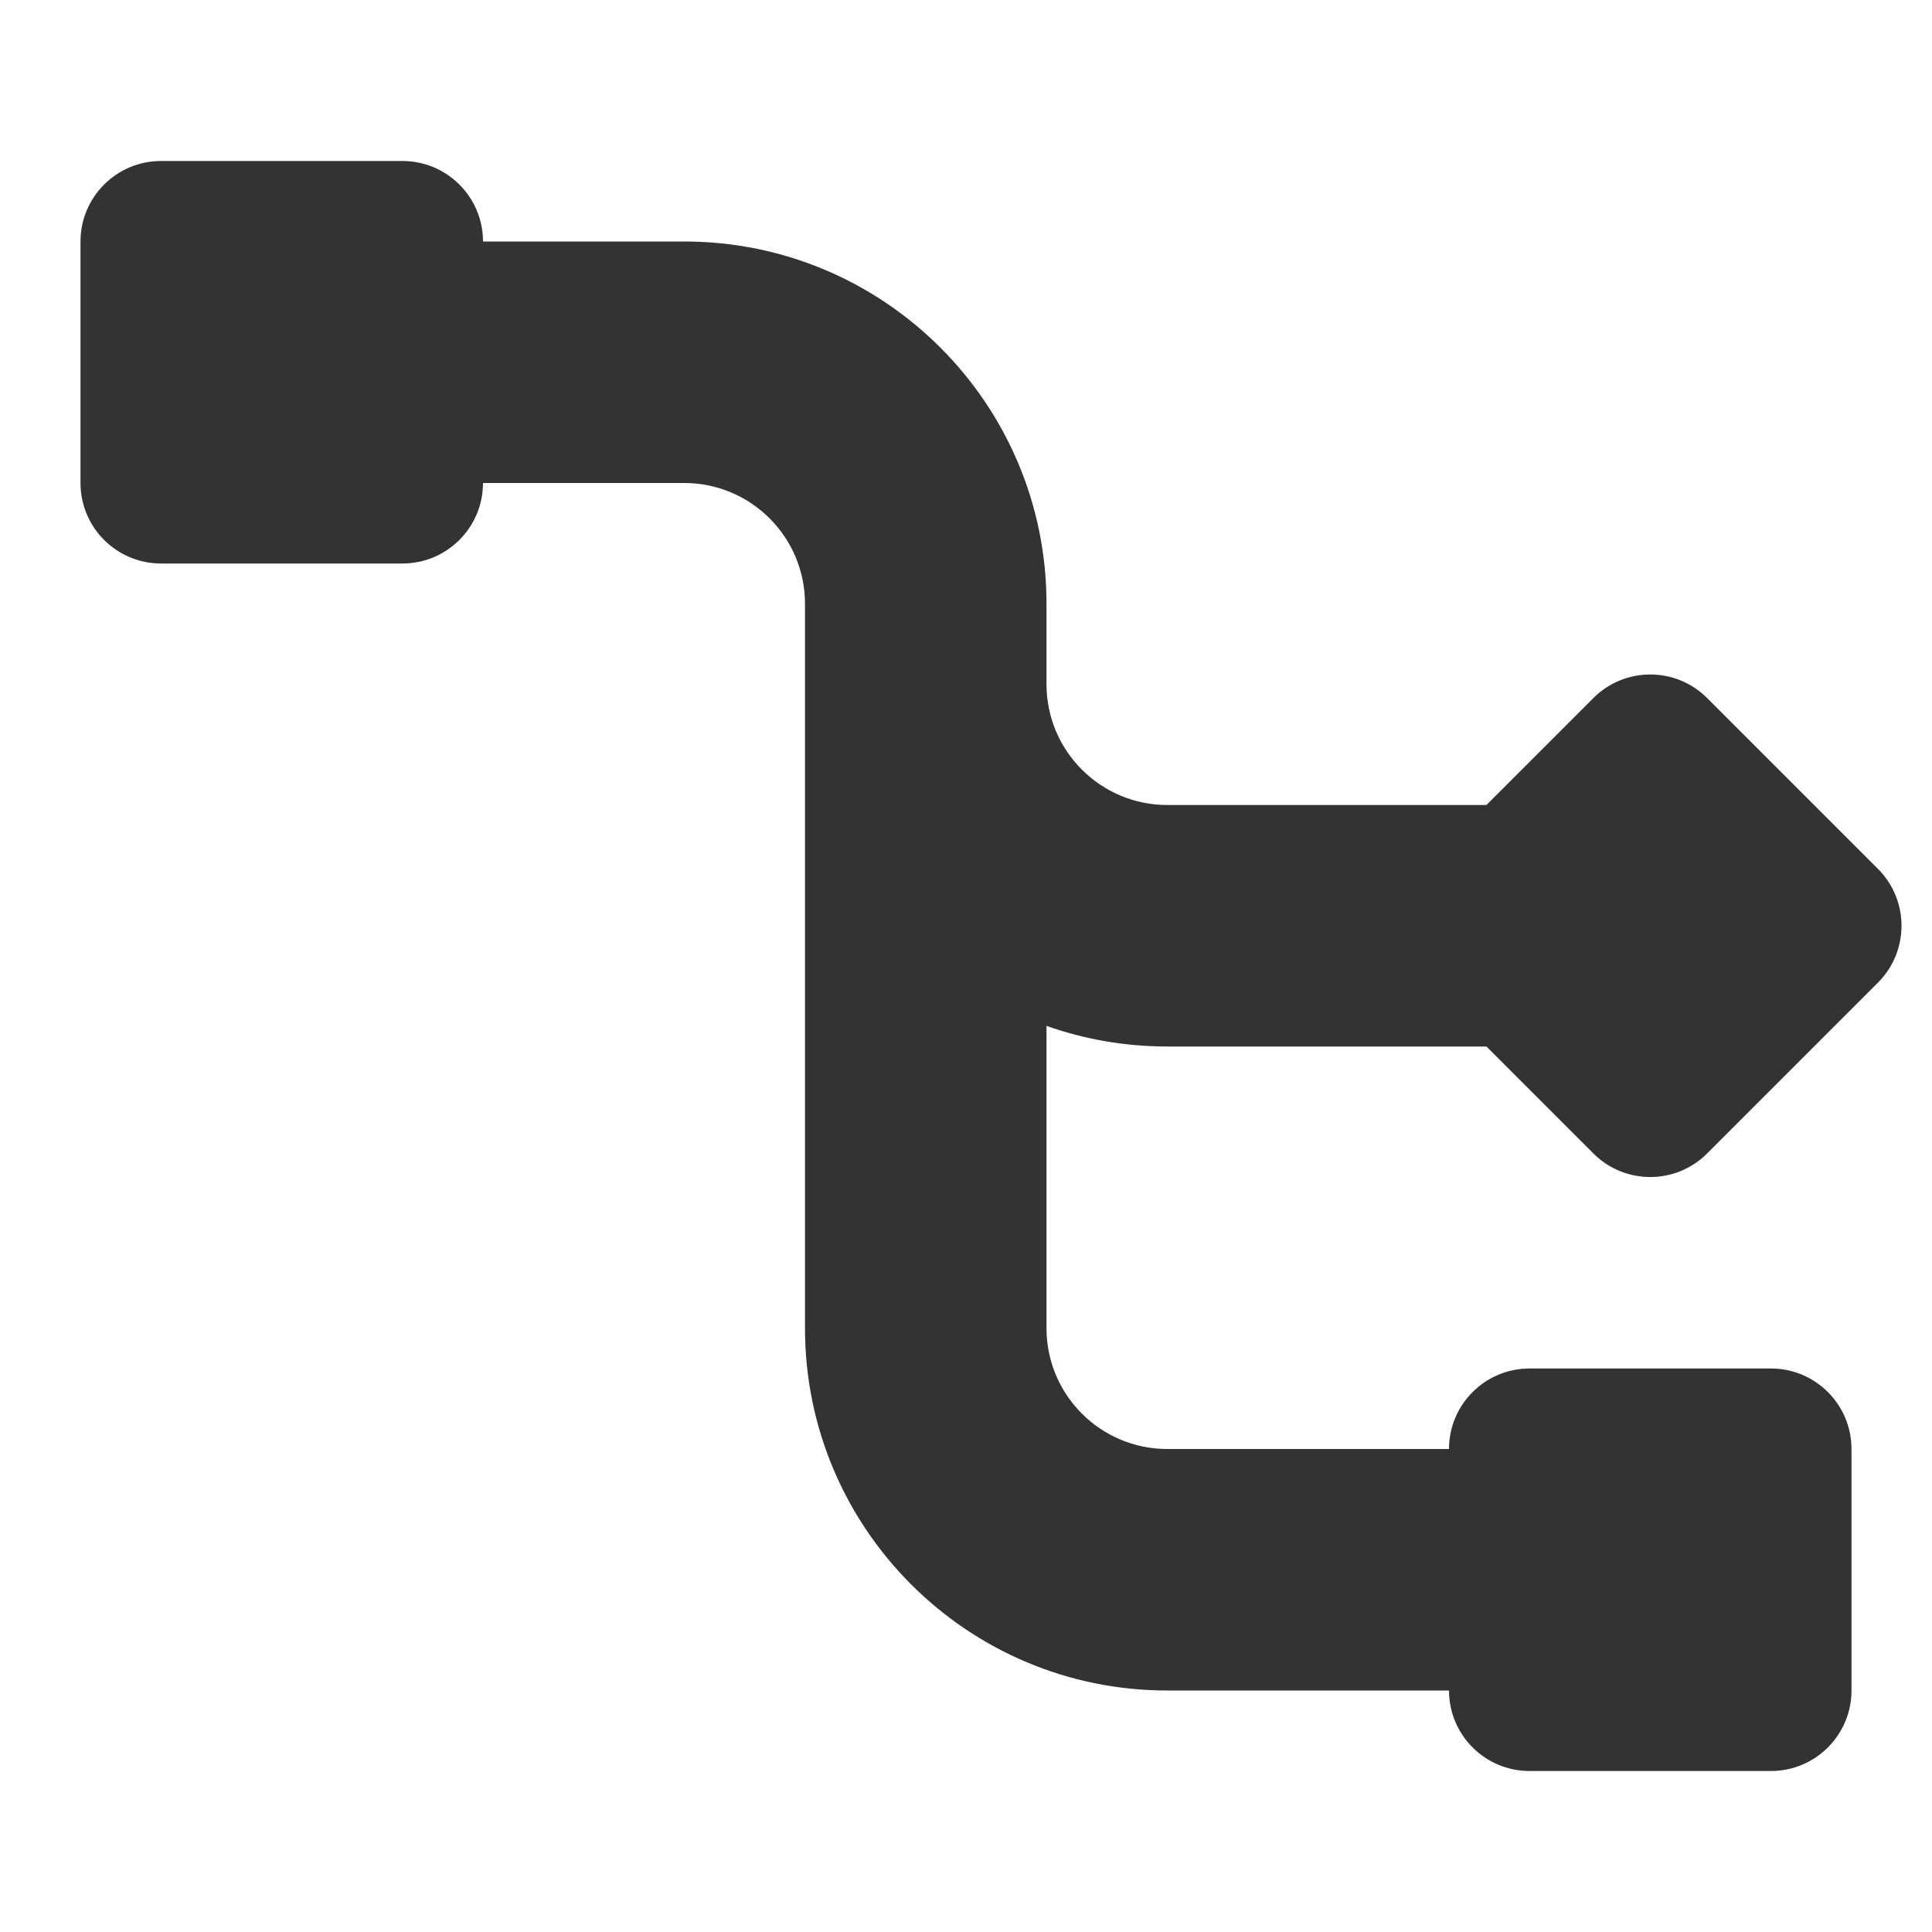 <svg width="24" height="24" viewBox="0 0 24 24" fill="none" xmlns="http://www.w3.org/2000/svg">
<path d="M2 2C1.448 2 1 2.448 1 3V6C1 6.552 1.448 7 2 7H5C5.552 7 6 6.552 6 6H8.5C9.328 6 10 6.672 10 7.5V16.5C10 18.985 12.015 21 14.5 21H18C18 21.552 18.448 22 19 22H22C22.552 22 23 21.552 23 21V18C23 17.448 22.552 17 22 17H19C18.448 17 18 17.448 18 18H14.5C13.672 18 13 17.328 13 16.5V12.744C13.469 12.91 13.974 13 14.5 13H18.465L19.793 14.328C20.183 14.719 20.817 14.719 21.207 14.328L23.328 12.207C23.719 11.817 23.719 11.183 23.328 10.793L21.207 8.672C20.817 8.281 20.183 8.281 19.793 8.672L18.465 10H14.5C13.672 10 13 9.328 13 8.5V7.5C13 5.015 10.985 3 8.5 3H6C6 2.448 5.552 2 5 2H2Z" fill="black" fill-opacity="0.8"/>
</svg>
